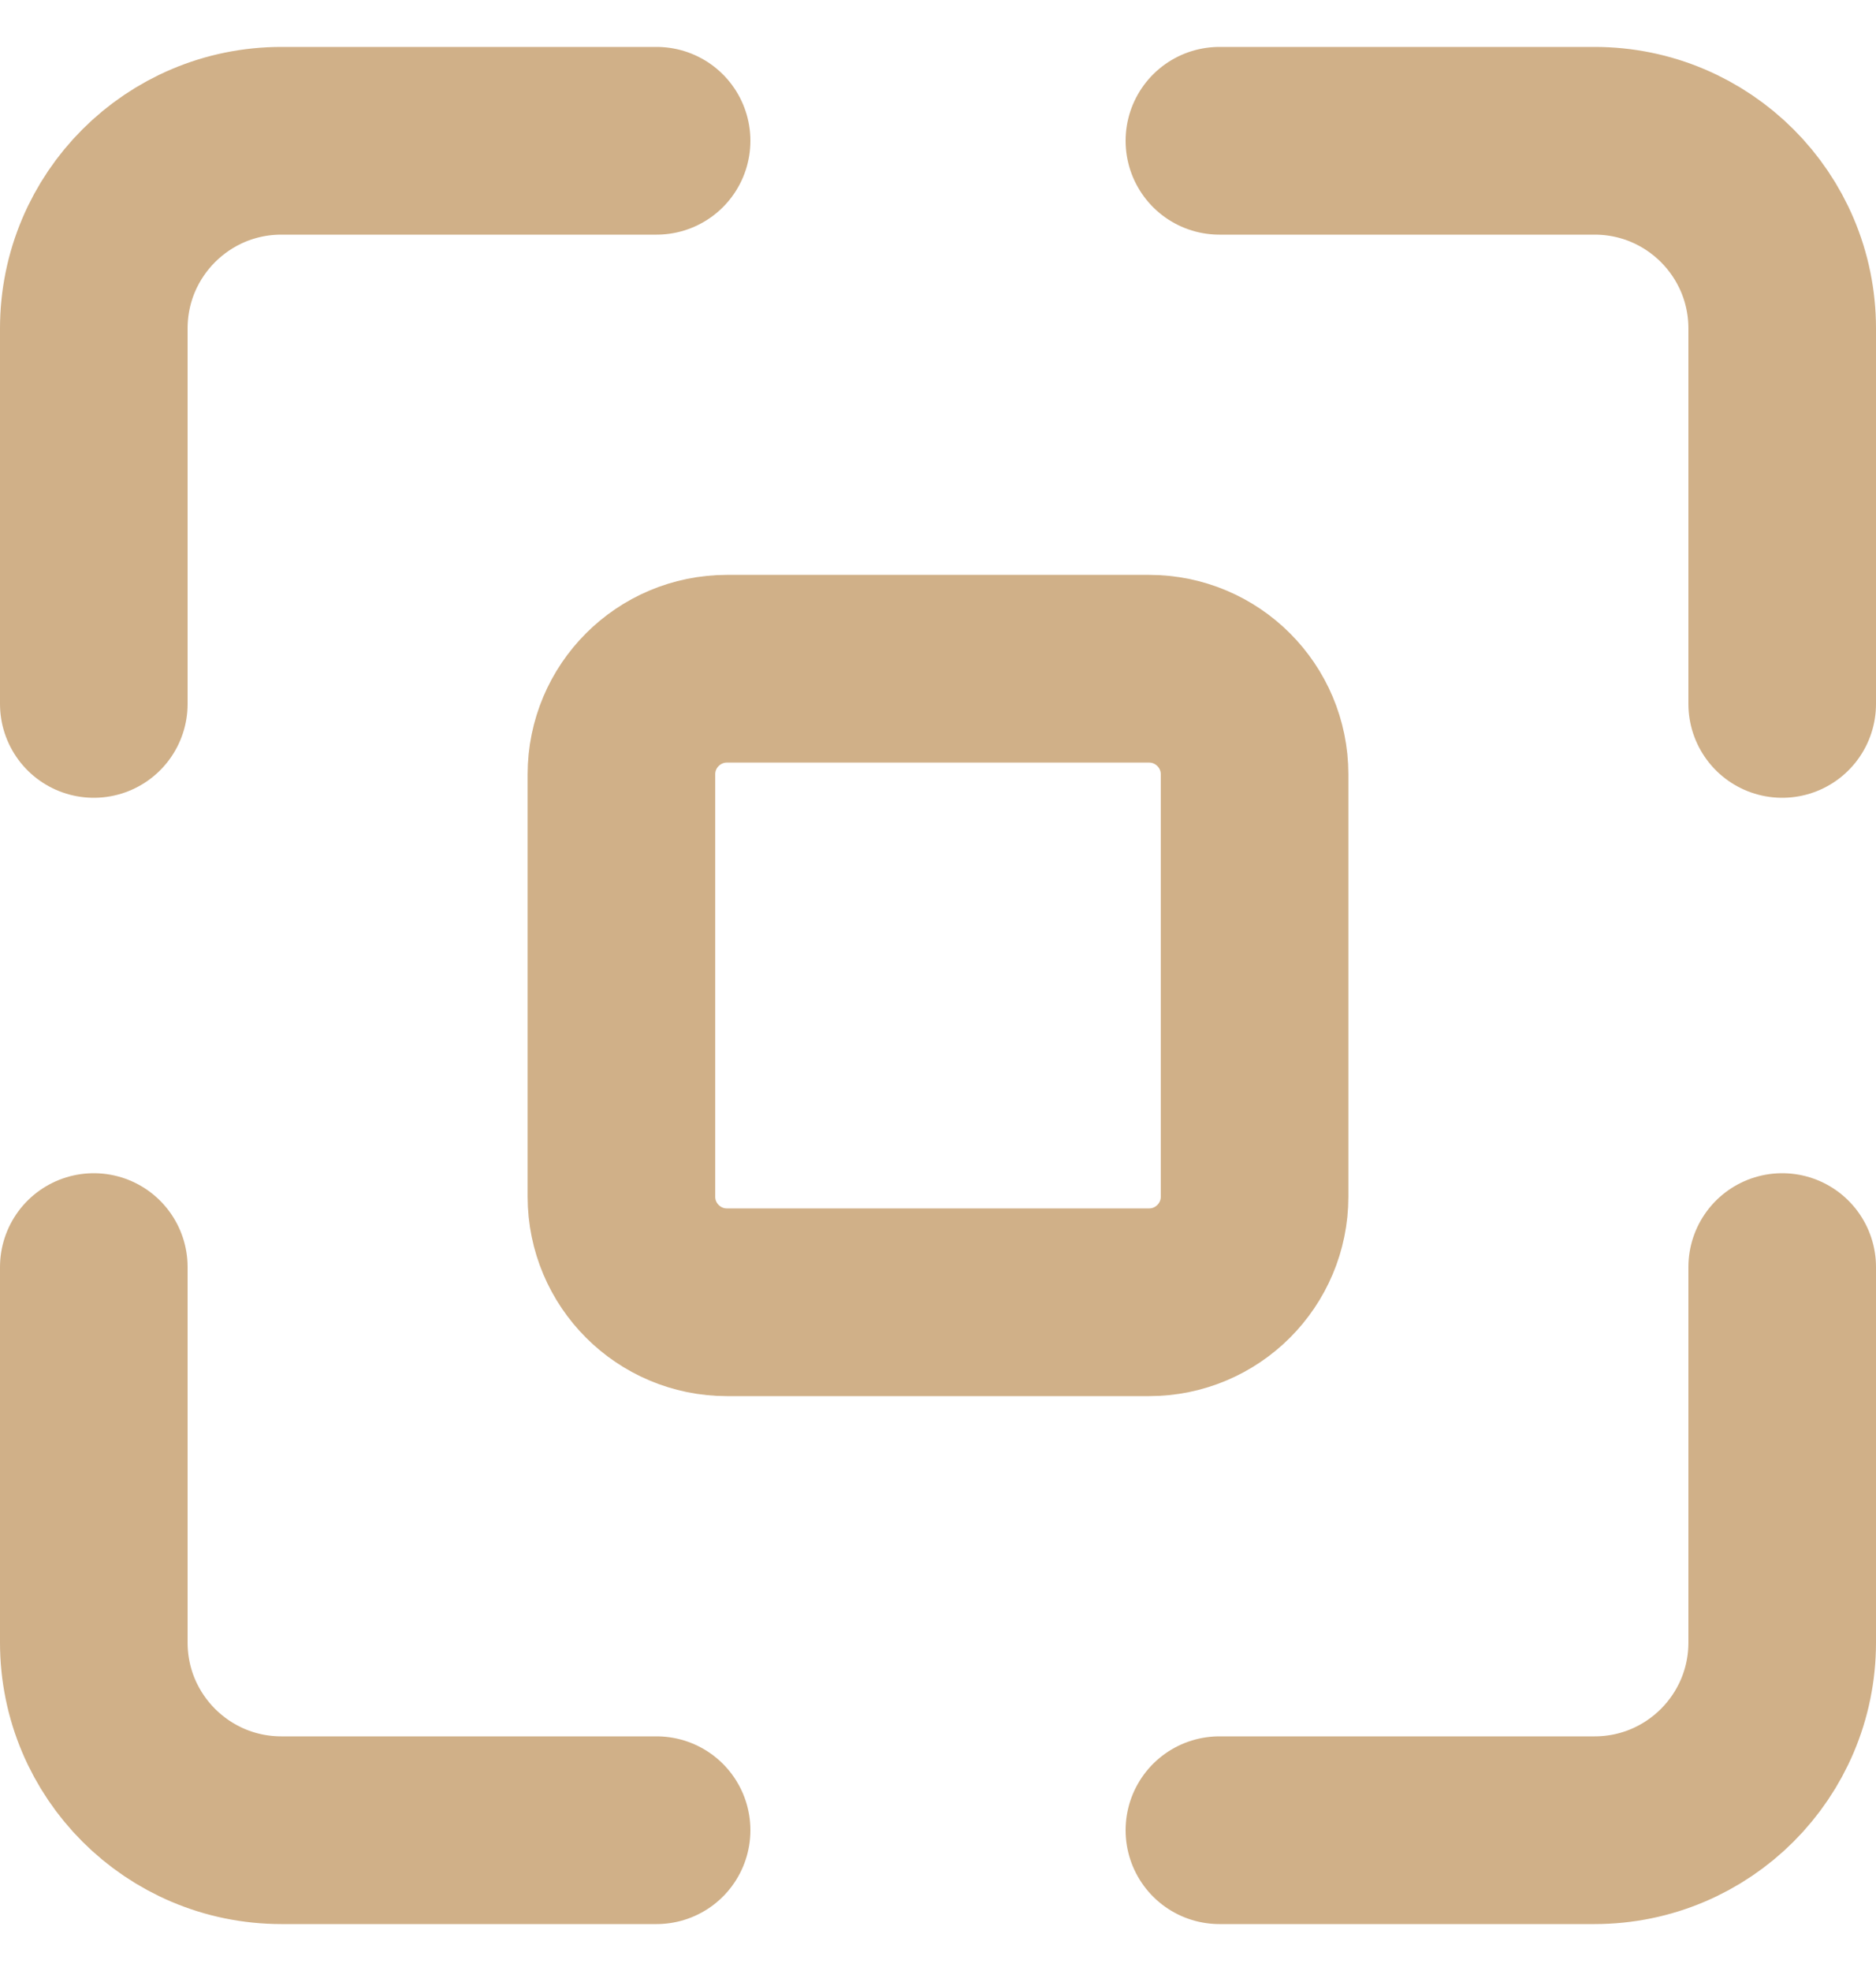 <svg width="20" height="21" viewBox="0 0 20 21" fill="none" xmlns="http://www.w3.org/2000/svg">
<path d="M7 1.5H3C1.895 1.5 1 2.395 1 3.5V7.5M7 19.5H3C1.895 19.5 1 18.605 1 17.5V13.5M13 1.5H17C18.105 1.5 19 2.395 19 3.5V7.5M19 13.5V17.5C19 18.605 18.105 19.5 17 19.5H13M7.75 13.875H12.25C12.871 13.875 13.375 13.371 13.375 12.75V8.25C13.375 7.629 12.871 7.125 12.25 7.125H7.75C7.129 7.125 6.625 7.629 6.625 8.25V12.75C6.625 13.371 7.129 13.875 7.75 13.875Z" stroke="#D0B088" stroke-width="2" stroke-linecap="round"/>
</svg>
